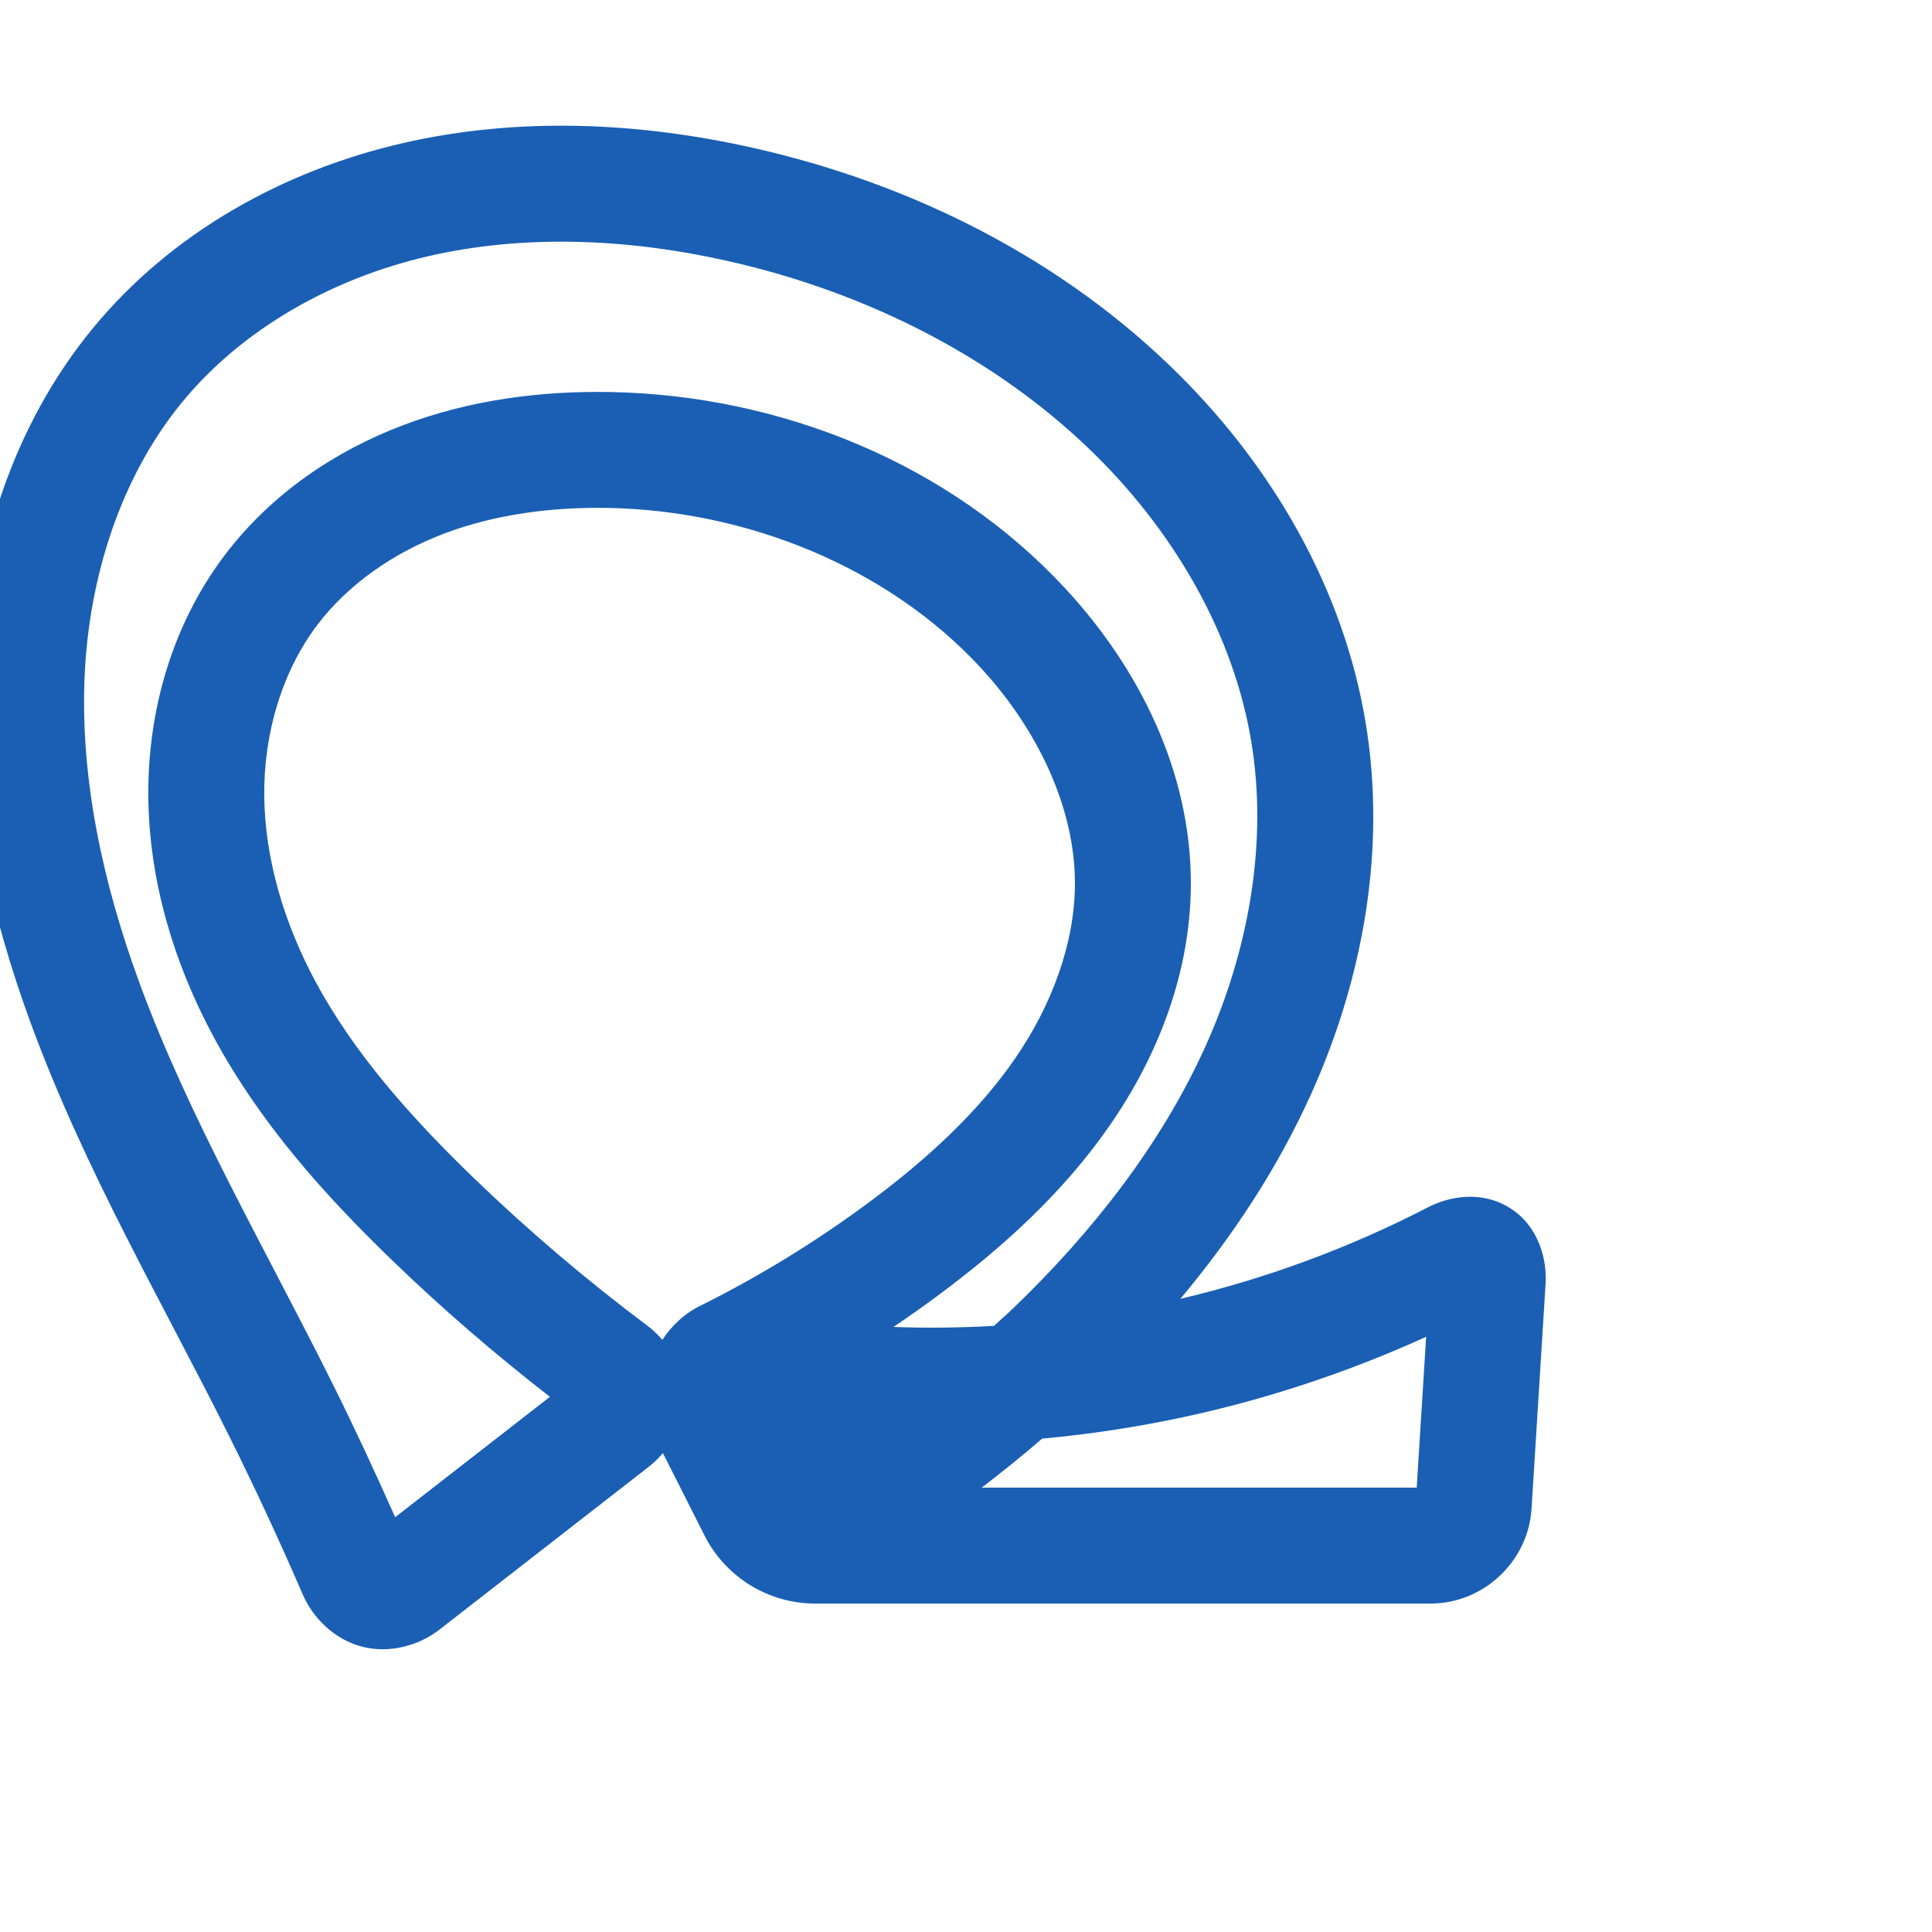 <svg:svg xmlns:cc="http://creativecommons.org/ns#" xmlns:dc="http://purl.org/dc/elements/1.1/" xmlns:inkscape="http://www.inkscape.org/namespaces/inkscape" xmlns:rdf="http://www.w3.org/1999/02/22-rdf-syntax-ns#" xmlns:sodipodi="http://sodipodi.sourceforge.net/DTD/sodipodi-0.dtd" xmlns:svg="http://www.w3.org/2000/svg" xml:space="preserve" width="1000" height="1000" version="1.1" style="clip-rule:evenodd;fill-rule:evenodd;image-rendering:optimizeQuality;shape-rendering:geometricPrecision;text-rendering:geometricPrecision" viewBox="0 0 1000 1000" id="svg10" sodipodi:docname="൨.svg" inkscape:version="1.0.2 (e86c870879, 2021-01-15)"><sodipodi:namedview pagecolor="#ffffff" bordercolor="#666666" borderopacity="1" objecttolerance="10" gridtolerance="10" guidetolerance="10" inkscape:pageopacity="0" inkscape:pageshadow="2" inkscape:window-width="1920" inkscape:window-height="1007" id="namedview12" showgrid="false" inkscape:zoom="0.678" inkscape:cx="465.16299" inkscape:cy="462.37134" inkscape:window-x="1920" inkscape:window-y="0" inkscape:window-maximized="1" inkscape:current-layer="svg10" showguides="true" inkscape:guide-bbox="true" inkscape:document-rotation="0" inkscape:snap-to-guides="true" inkscape:pagecheckerboard="0"><sodipodi:guide position="0,1000" orientation="0,1" id="guide16" inkscape:label="" inkscape:locked="true" inkscape:color="rgb(0,0,255)" /><sodipodi:guide position="1763.312,2036.169" orientation="1000,0" id="guide18" /><sodipodi:guide position="0,200" orientation="0,1" id="guide20" inkscape:label="base" inkscape:locked="true" inkscape:color="rgb(0,0,255)" /><inkscape:grid type="xygrid" id="grid24" originx="-473.376" originy="-489.692" /><sodipodi:guide position="0,0" orientation="0,1" id="guide34" inkscape:label="bottom" inkscape:locked="true" inkscape:color="rgb(0,0,255)" /><sodipodi:guide position="225.051,1693.319" orientation="0,1" id="guide44" inkscape:label="" inkscape:locked="false" inkscape:color="rgb(0,0,255)" /><sodipodi:guide position="0,900" orientation="0,1" id="guide46" inkscape:label="" inkscape:locked="true" inkscape:color="rgb(0,0,255)" /><sodipodi:guide position="771.366,530.95" orientation="-1,0" id="guide841" inkscape:label="width" inkscape:locked="false" inkscape:color="rgb(0,0,255)" /><sodipodi:guide position="0,1000" orientation="0,1000" id="guide860" /><sodipodi:guide position="1001.05,612.788" orientation="1000,0" id="guide862" /><sodipodi:guide position="1000,0" orientation="0,-1000" id="guide864" /><sodipodi:guide position="0,0" orientation="-1000,0" id="guide866" /></sodipodi:namedview>
 <svg:defs id="defs4"><inkscape:path-effect effect="fillet_chamfer" id="path-effect860" is_visible="true" lpeversion="1" satellites_param="F,0,1,1,0,20.982,0,1 @ F,0,1,1,0,20.982,0,1 @ F,0,0,1,0,0,0,1 @ F,0,0,1,0,0,0,1 @ F,0,0,1,0,0,0,1 @ F,0,0,1,0,0,0,1 @ F,0,0,1,0,0,0,1 @ F,0,0,1,0,0,0,1 @ F,0,0,1,0,0,0,1 @ F,0,0,1,0,0,0,1 @ F,0,0,1,0,0,0,1 @ F,0,0,1,0,0,0,1 @ F,0,1,1,0,20.982,0,1 @ F,0,1,1,0,20.982,0,1 @ F,0,0,1,0,0,0,1 @ F,0,0,1,0,0,0,1 @ F,0,0,1,0,0,0,1 @ F,0,0,1,0,0,0,1 @ F,0,0,1,0,0,0,1 @ F,0,0,1,0,0,0,1 @ F,0,0,1,0,0,0,1 @ F,0,0,1,0,0,0,1 @ F,0,0,1,0,0,0,1 @ F,0,0,1,0,0,0,1 @ F,0,0,1,0,0,0,1 @ F,0,0,1,0,0,0,1 @ F,0,0,1,0,0,0,1 @ F,0,1,1,0,20.982,0,1 @ F,0,1,1,0,20.982,0,1" unit="px" method="auto" mode="F" radius="0" chamfer_steps="1" flexible="false" use_knot_distance="true" apply_no_radius="true" apply_with_radius="true" only_selected="true" hide_knots="false" /><inkscape:path-effect effect="spiro" id="path-effect859" is_visible="true" lpeversion="1" /><inkscape:path-effect effect="spiro" id="path-effect862" is_visible="true" lpeversion="1" /><inkscape:path-effect effect="spiro" id="path-effect1521" is_visible="true" lpeversion="1" /><inkscape:path-effect effect="spiro" id="path-effect858" is_visible="true" lpeversion="1" /><inkscape:path-effect effect="spiro" id="path-effect854" is_visible="true" lpeversion="1" />
  <svg:style type="text/css" id="style2">
   
    .fil0 {fill:#EF7F1A;fill-rule:nonzero}
   
  </svg:style>
 <inkscape:path-effect effect="spiro" id="path-effect1214" is_visible="true" lpeversion="1" /><inkscape:path-effect effect="spiro" id="path-effect1195" is_visible="true" lpeversion="1" /><inkscape:path-effect effect="spiro" id="path-effect992" is_visible="true" lpeversion="1" /><inkscape:path-effect effect="spiro" id="path-effect287" is_visible="true" lpeversion="1" /><inkscape:path-effect effect="spiro" id="path-effect1032" is_visible="true" lpeversion="1" /><inkscape:path-effect effect="spiro" id="path-effect1218" is_visible="true" lpeversion="1" /><inkscape:path-effect effect="spiro" id="path-effect309" is_visible="true" lpeversion="1" /><inkscape:path-effect effect="spiro" id="path-effect1176" is_visible="true" lpeversion="1" /><inkscape:path-effect effect="spiro" id="path-effect1026" is_visible="true" lpeversion="1" /><inkscape:path-effect effect="spiro" id="path-effect1030" is_visible="true" lpeversion="1" /></svg:defs>
 
<svg:g id="path1087-1-75"><svg:path style="color:#000000;clip-rule:nonzero;fill:#1a5fb4;fill-rule:nonzero;stroke-linecap:round;stroke-linejoin:round;-inkscape-stroke:none;shape-rendering:auto" d="m 299.512,65.16 c -30.563,-0.681 -61.358,2.045 -91.678,9.07 C 146.956,88.336 88.9,120.214 47.992,169.984 6.311,220.696 -13.545,284.954 -16.176,348.166 -18.795,411.107 -5.031,472.478 15.807,529.299 43.894,605.888 84.308,674.473 118.477,743.043 c 13.486,27.064 26.234,54.497 38.227,82.256 5.366,12.42 16.577,23.333 30.641,27.002 14.063,3.669 29.337,-0.434 40.082,-8.793 l 108.455,-84.373 c 2.612,-2.032 5.047,-4.407 7.242,-7.033 L 364.658,794.783 C 375.528,816.324 397.747,830 421.875,830 h 318.617 c 27.345,0 50.526,-21.779 52.23,-49.07 L 800,664.379 c 0.784,-12.554 -3.598,-29.68 -18.312,-39.018 -14.714,-9.338 -31.53,-6.175 -42.564,-0.467 -40.551,20.976 -83.734,36.892 -128.162,47.385 26.664,-31.877 49.995,-66.961 67.482,-105.602 26.915,-59.472 39.455,-127.059 28.279,-193.408 C 695.121,304.394 658.904,242.607 610.949,194.611 550.428,134.039 471.793,94.956 389.795,76.533 360.406,69.93 330.075,65.841 299.512,65.16 Z m -1.264,60.021 c 26.111,0.585 52.476,4.07 78.395,9.893 72.242,16.23 140.647,50.687 191.861,101.945 40.367,40.402 69.898,91.869 79.053,146.217 8.823,52.377 -1.051,108.485 -23.777,158.701 -22.808,50.397 -58.239,95.722 -99.621,135.48 -3.154,3.03 -6.465,5.89 -9.682,8.854 -17.321,0.981 -34.68,1.19 -52.014,0.559 8.064,-5.45 16.012,-11.072 23.82,-16.885 32.431,-24.144 63.974,-52.399 88.467,-87.922 24.63,-35.722 41.615,-78.785 41.629,-124.787 0.018,-58.516 -27.316,-111.79 -64.527,-152.143 -60.577,-65.69 -148.405,-100.609 -236.15,-102.18 -35.631,-0.638 -72.388,3.993 -107.303,17.248 -35.056,13.308 -67.748,35.343 -91.529,66.461 -27.895,36.502 -40.541,81.665 -40.096,125.91 0.443,44.016 13.462,86.212 33.42,123.475 24.304,45.375 58.142,82.857 92.791,116.34 25.894,25.022 53.208,48.55 81.637,70.646 l -80.098,62.312 C 194.206,762.084 183.511,739.028 172.178,716.283 136.781,645.248 97.755,578.492 72.139,508.641 53.188,456.966 41.588,403.18 43.773,350.66 45.948,298.411 62.648,246.645 94.344,208.082 c 31.079,-37.813 77.466,-63.916 127.033,-75.4 24.903,-5.77 50.76,-8.085 76.871,-7.5 z m 16.379,137.723 c 72.37,1.296 145.13,30.829 193.115,82.865 29.142,31.602 48.649,72.085 48.637,111.447 -0.009,30.981 -11.956,63.091 -31.025,90.748 -19.207,27.856 -45.581,52.024 -74.9,73.852 -27.762,20.667 -57.391,38.851 -88.391,54.254 -8.035,3.992 -14.449,10.187 -19.227,17.43 -2.355,-2.757 -4.966,-5.236 -7.771,-7.336 -31.702,-23.726 -61.913,-49.448 -90.387,-76.963 -32.516,-31.421 -61.796,-64.562 -81.592,-101.521 -16.151,-30.153 -25.99,-63.292 -26.316,-95.75 -0.324,-32.228 9.229,-64.612 27.771,-88.875 15.858,-20.75 39.178,-36.938 65.152,-46.799 26.116,-9.914 55.294,-13.882 84.934,-13.352 z M 738.164,691.934 733.289,770 H 508.137 c 10.647,-8.179 21.12,-16.581 31.271,-25.369 24.614,-2.257 49.097,-5.963 73.277,-11.16 43.177,-9.281 85.282,-23.292 125.479,-41.537 z" id="path28071" /></svg:g></svg:svg>